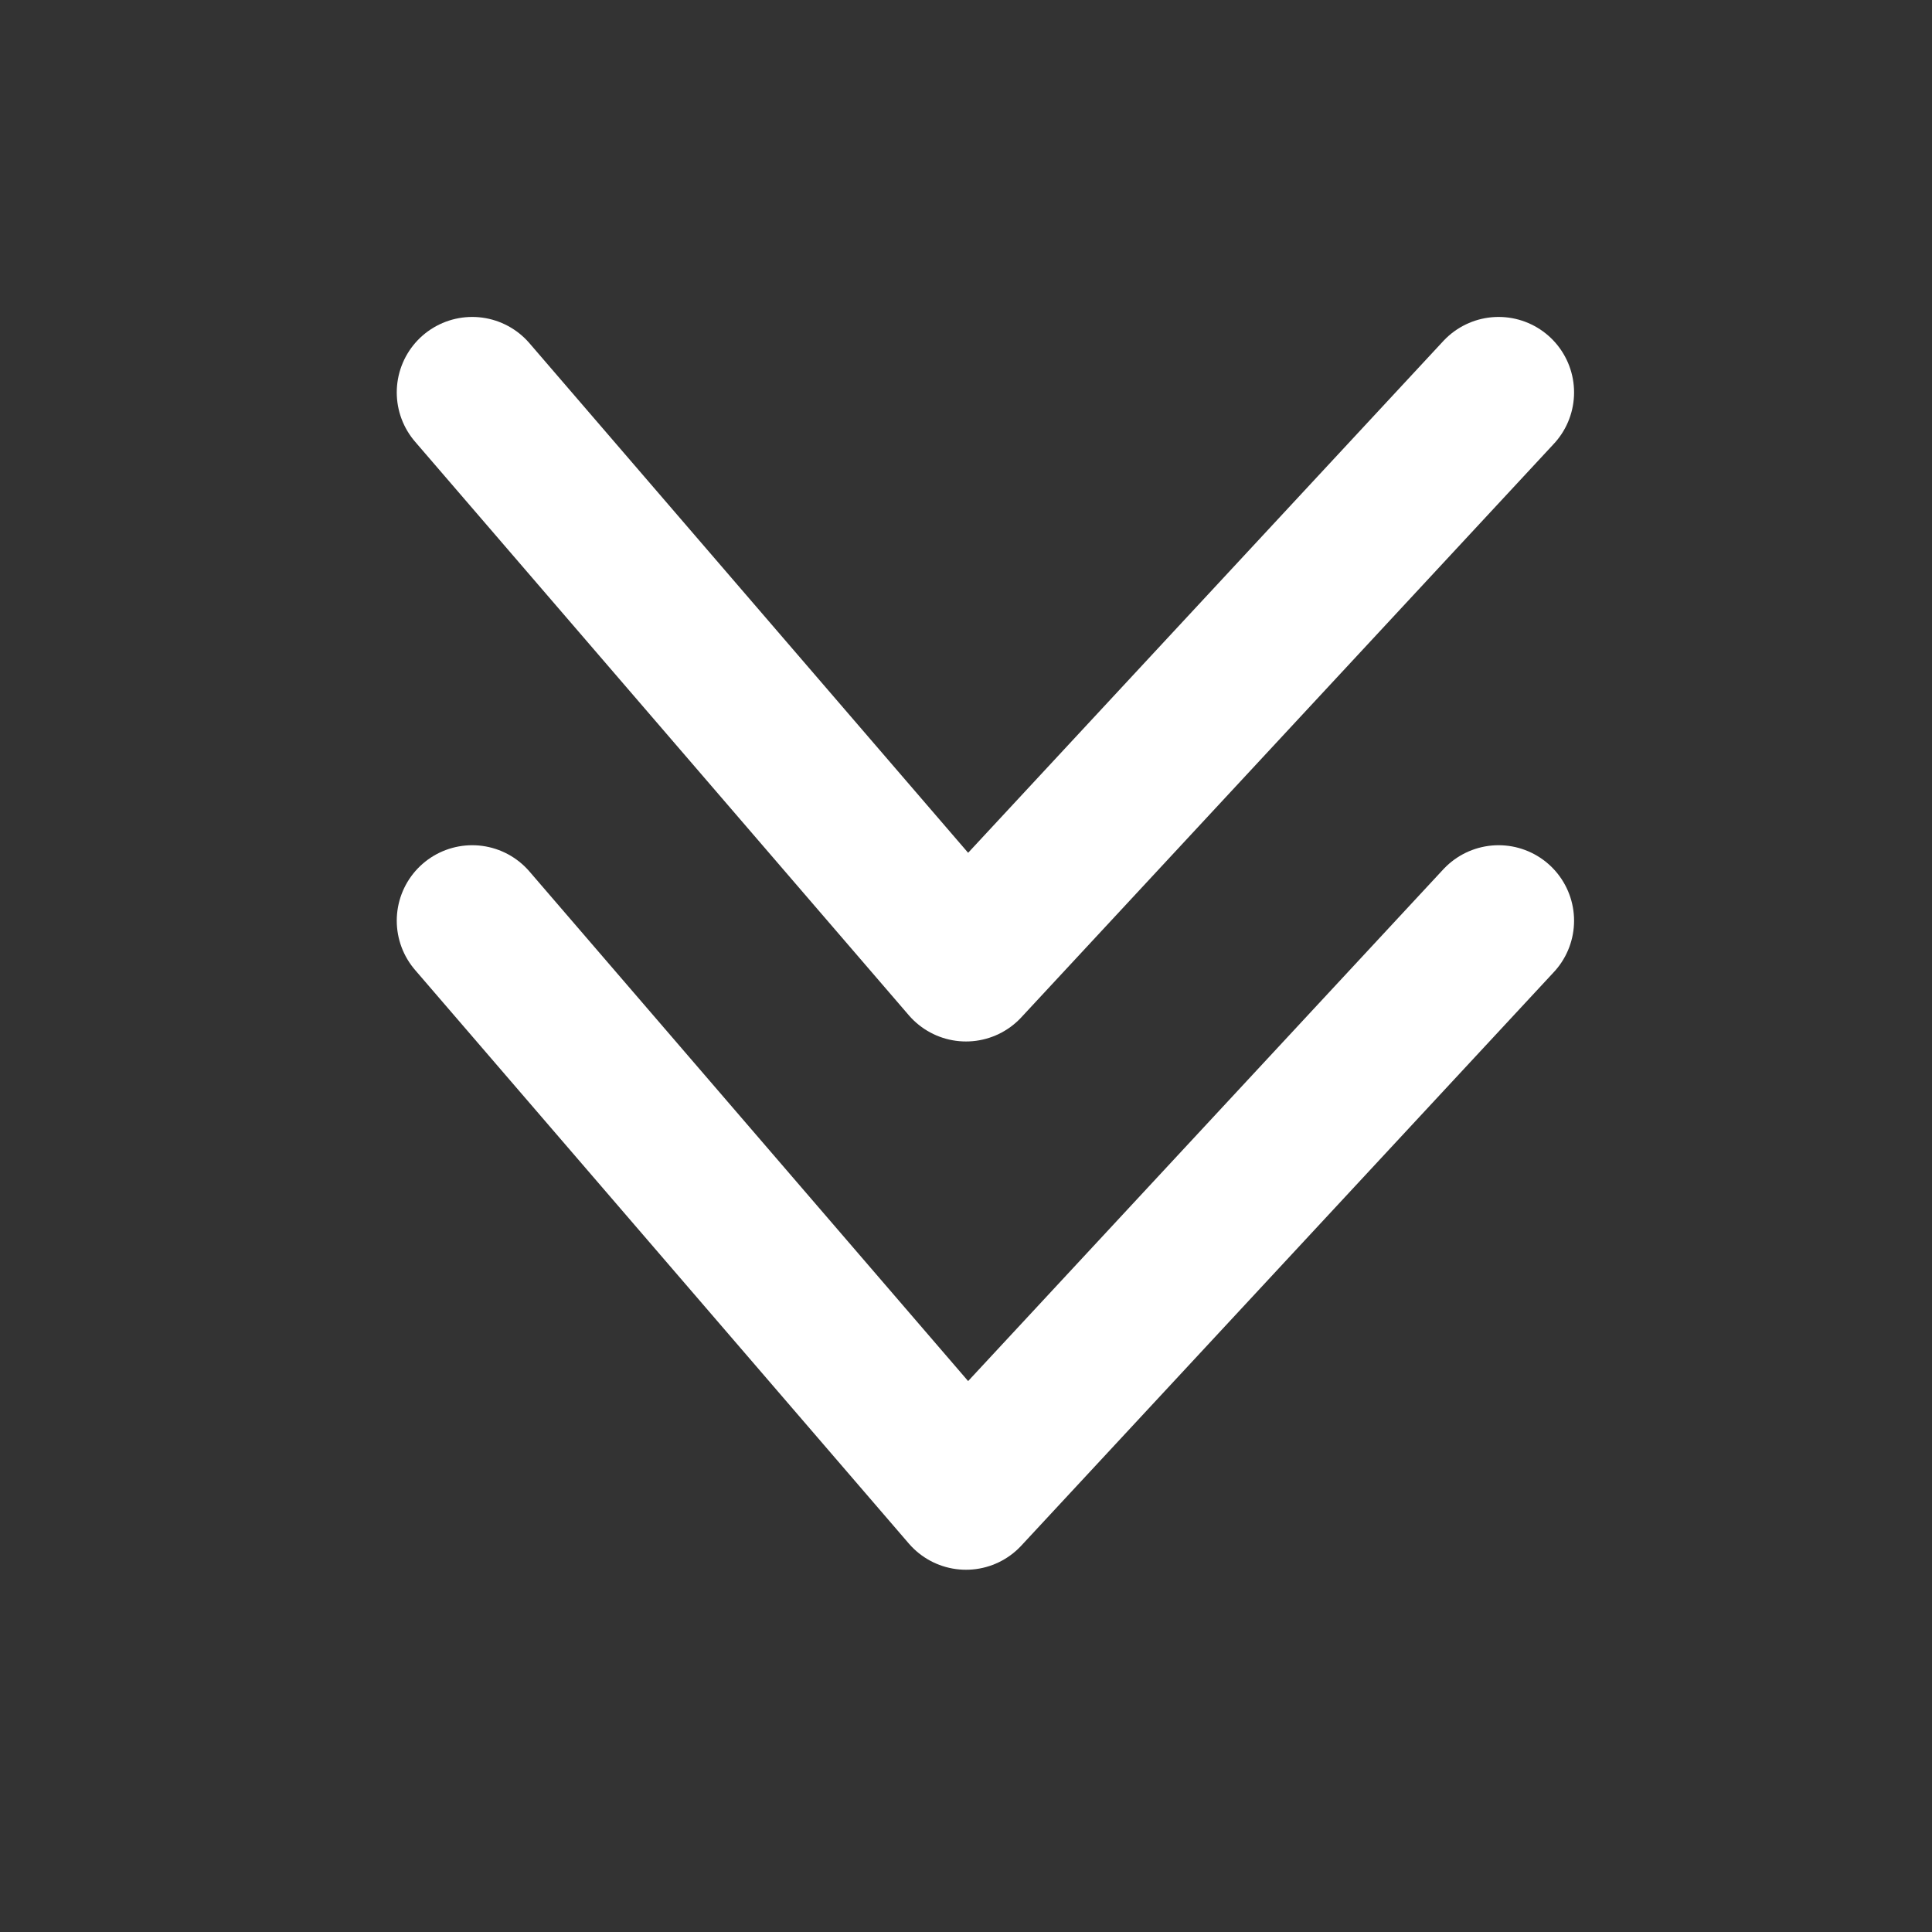 <?xml version="1.0" encoding="UTF-8" standalone="no"?>
<!-- Created with Inkscape (http://www.inkscape.org/) -->

<svg
   width="64"
   height="64"
   viewBox="0 0 64 64"
   version="1.1"
   id="svg1"
   inkscape:version="1.4 (86a8ad7, 2024-10-11)"
   sodipodi:docname="∴ follow me.svg"
   inkscape:export-batch-path="C:\Users\chris\Insync\OneDrives\Chris.meccom\link-in-bio-site\assets"
   inkscape:export-batch-name=""
   xml:space="preserve"
   xmlns:inkscape="http://www.inkscape.org/namespaces/inkscape"
   xmlns:sodipodi="http://sodipodi.sourceforge.net/DTD/sodipodi-0.dtd"
   xmlns="http://www.w3.org/2000/svg"
   xmlns:svg="http://www.w3.org/2000/svg"><rect x="0" y="0" width="64" height="64" fill="#333333" stroke="none"/><sodipodi:namedview
     id="namedview1"
     pagecolor="#c0c0c0"
     bordercolor="#000000"
     borderopacity="0.25"
     inkscape:showpageshadow="2"
     inkscape:pageopacity="0.0"
     inkscape:pagecheckerboard="0"
     inkscape:deskcolor="#e5e5e5"
     inkscape:document-units="px"
     inkscape:zoom="0.70710678"
     inkscape:cx="844.9926"
     inkscape:cy="-35.355339"
     inkscape:window-width="2516"
     inkscape:window-height="1417"
     inkscape:window-x="36"
     inkscape:window-y="-8"
     inkscape:window-maximized="1"
     inkscape:current-layer="layer1"
     showgrid="false"
     showguides="true"><inkscape:grid
       id="grid3"
       units="px"
       originx="-1998"
       originy="0"
       spacingx="1"
       spacingy="1"
       empcolor="#0099e5"
       empopacity="0.302"
       color="#0099e5"
       opacity="0.149"
       empspacing="10"
       enabled="true"
       visible="false"
       dotted="false" /><inkscape:page
       x="0"
       y="0"
       width="64"
       height="64"
       id="page7"
       margin="0"
       bleed="0"
       inkscape:label="down-arrow-wh" /></sodipodi:namedview><defs
     id="defs1"><linearGradient
       id="swatch19"
       inkscape:swatch="solid"
       inkscape:label="BLACK"
       gradientTransform="matrix(0.9,0,0,0.9,363.265,43.459)"><stop
         style="stop-color:#000000;stop-opacity:1;"
         offset="0"
         id="stop19" /></linearGradient></defs><g
     inkscape:label="Layer 1"
     inkscape:groupmode="layer"
     id="layer1"
     transform="translate(-1998)"><g
       id="g8"
       transform="translate(370.643,-0.751)"
       style="fill:none;fill-opacity:1;stroke:#ffffff;stroke-opacity:1"><path
         style="font-variation-settings:'wght' 800;fill:none;fill-opacity:1;stroke:#ffffff;stroke-width:5;stroke-linecap:round;stroke-linejoin:round;stroke-dasharray:none;stroke-opacity:1;paint-order:stroke fill markers"
         d="M 1643,31.25 1659.357,50.251 1677,31.25"
         id="path7"
         sodipodi:nodetypes="ccc" /><path
         style="font-variation-settings:'wght' 800;fill:none;fill-opacity:1;stroke:#ffffff;stroke-width:5;stroke-linecap:round;stroke-linejoin:round;stroke-dasharray:none;stroke-opacity:1;paint-order:stroke fill markers"
         d="M 1643,13.75 1659.357,32.751 1677,13.75"
         id="path8"
         sodipodi:nodetypes="ccc" /></g></g></svg>
